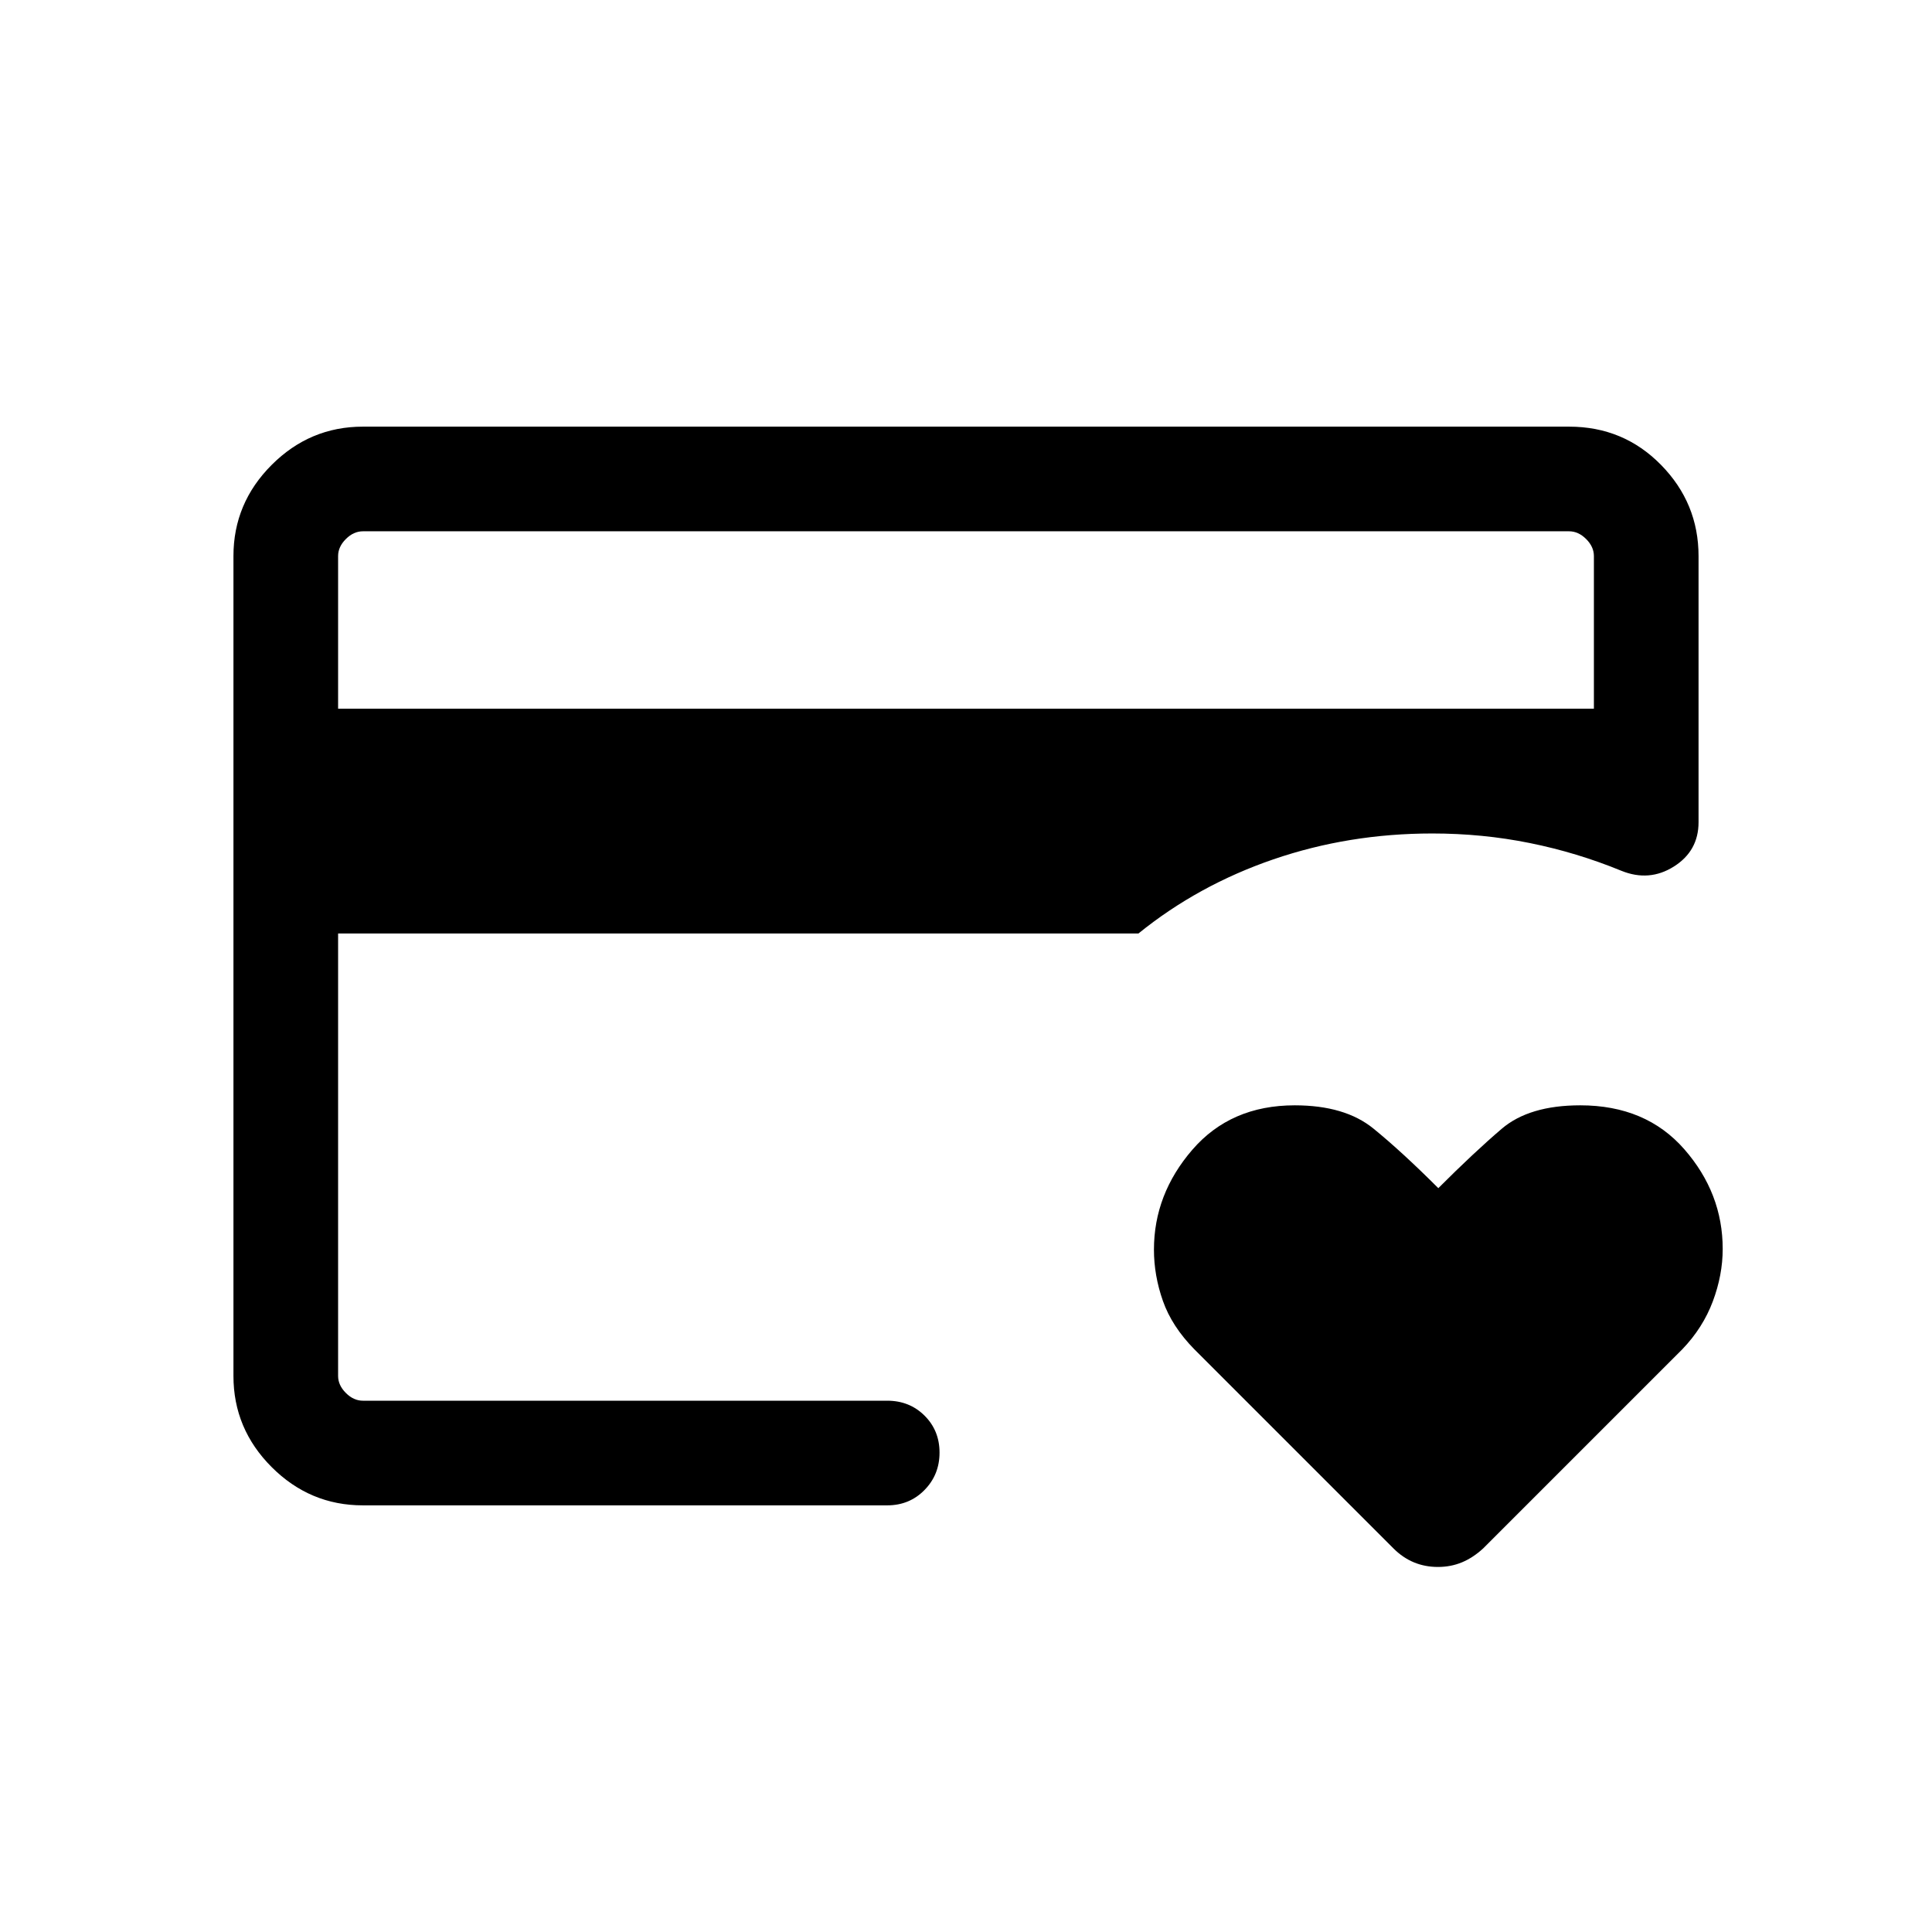 <svg xmlns="http://www.w3.org/2000/svg" height="20" viewBox="0 -960 960 960" width="20"><path d="M168-264v-281.85 13.08V-696v432Zm546.49 82.61q-6.43 0-11.96-2.3-5.53-2.31-10.15-6.93l-98.92-98.92q-11.15-11.36-15.61-24.02-4.46-12.65-4.46-25.5 0-27.55 19.07-49.63 19.08-22.08 50.89-22.08 24.91 0 39.09 11.54 14.17 11.54 32.25 29.62 17.85-17.85 31.5-29.5 13.66-11.66 39.03-11.66 32.62 0 51.7 21.82Q856-367.12 856-339.39q0 12.93-4.92 26.06-4.93 13.13-15.16 23.79L737-190.62q-5.02 4.62-10.55 6.93-5.53 2.3-11.96 2.3ZM168-607.84h624v-75.85q0-4.62-3.85-8.46-3.84-3.85-8.46-3.85H180.31q-4.62 0-8.46 3.85-3.85 3.84-3.85 8.46v75.85ZM180.31-212Q154-212 135-231q-19-19-19-45.31v-407.38Q116-710 135-729q19-19 45.31-19h599.38q27.01 0 45.66 19Q844-710 844-683.64v132.18q0 14.31-12.27 22.04-12.27 7.73-26.15 2.08-22.04-9.04-45.49-13.77-23.45-4.74-48.4-4.74-41.51 0-78.95 12.85-37.43 12.85-67.05 36.84H168v219.85q0 4.62 3.85 8.46 3.84 3.85 8.46 3.85h260.54q11.07 0 18.53 7.4 7.47 7.41 7.47 18.39t-7.47 18.59q-7.46 7.62-18.53 7.62H180.31Z"/></svg>